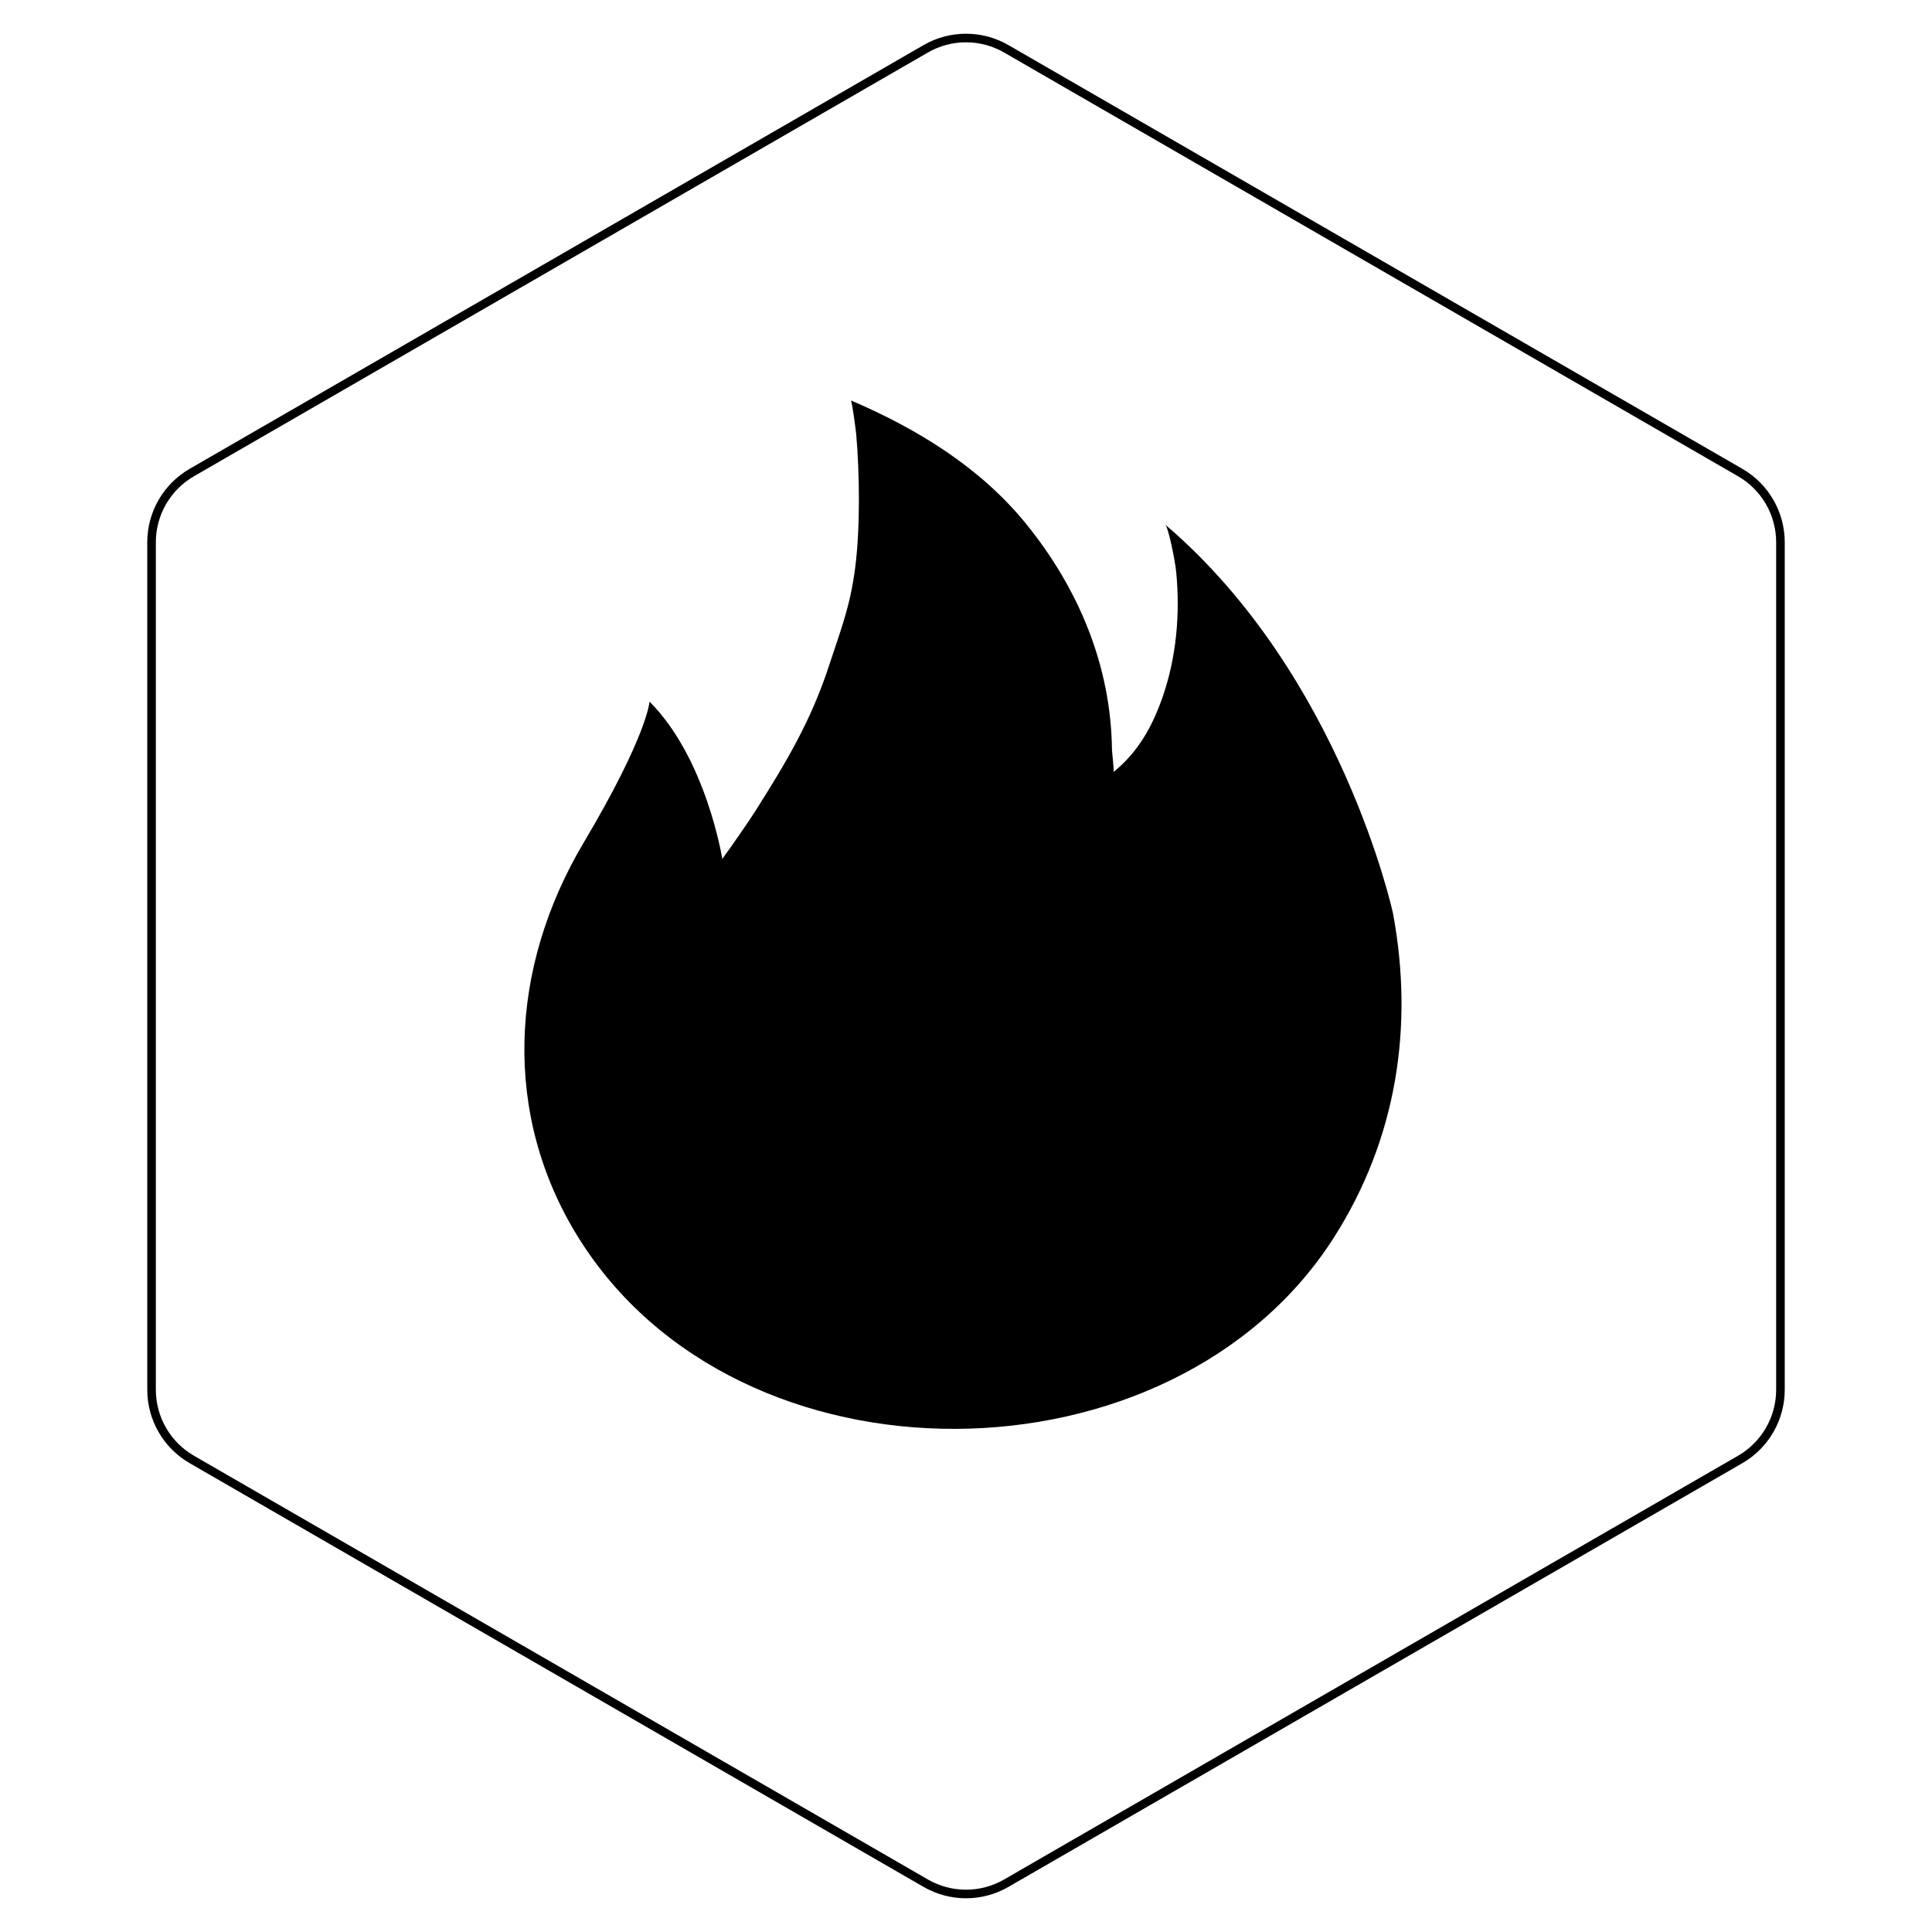 <svg xmlns="http://www.w3.org/2000/svg" viewBox="0 0 225 225" fill="none" className="footer_footer__logo__buW62">
  <path d="M75.641 81.714C75.641 81.714 75.437 85.573 67.959 98.161C59.297 112.748 58.483 129.823 67.33 144.078C85.98 174.129 136.597 173.561 155.363 144.096C162.619 132.699 164.699 119.622 162.222 106.336C162.222 106.336 156.218 78.598 135.714 61.108C136.038 61.38 136.833 65.091 136.985 66.675C137.452 71.54 136.994 76.641 135.363 81.271C134.166 84.673 132.506 87.618 129.701 89.889C129.701 89.095 129.502 87.673 129.497 87.198C129.363 77.509 125.61 68.535 119.495 61.001C114.152 54.428 106.826 49.941 99.112 46.641C99.306 47.305 99.666 50.061 99.717 50.606C100.115 55.181 100.189 61.588 99.588 66.158C98.987 70.728 97.956 73.216 96.556 77.499C94.434 83.994 91.545 88.809 87.885 94.584C87.21 95.645 85.195 98.558 84.118 100.031C84.118 100.031 82.264 88.324 75.645 81.714H75.641Z" fill="currentColor"/>
  <path d="M107.812 5.683C110.713 4.009 114.287 4.009 117.188 5.683L202.662 55.032C205.563 56.707 207.35 59.802 207.35 63.151V161.849C207.35 165.198 205.563 168.293 202.662 169.968L117.188 219.317C114.287 220.991 110.713 220.991 107.812 219.317L22.338 169.968C19.437 168.293 17.65 165.198 17.65 161.849V63.151C17.65 59.802 19.437 56.707 22.338 55.032L107.812 5.683Z" stroke="currentColor" strokeWidth="5.156"/>
</svg>